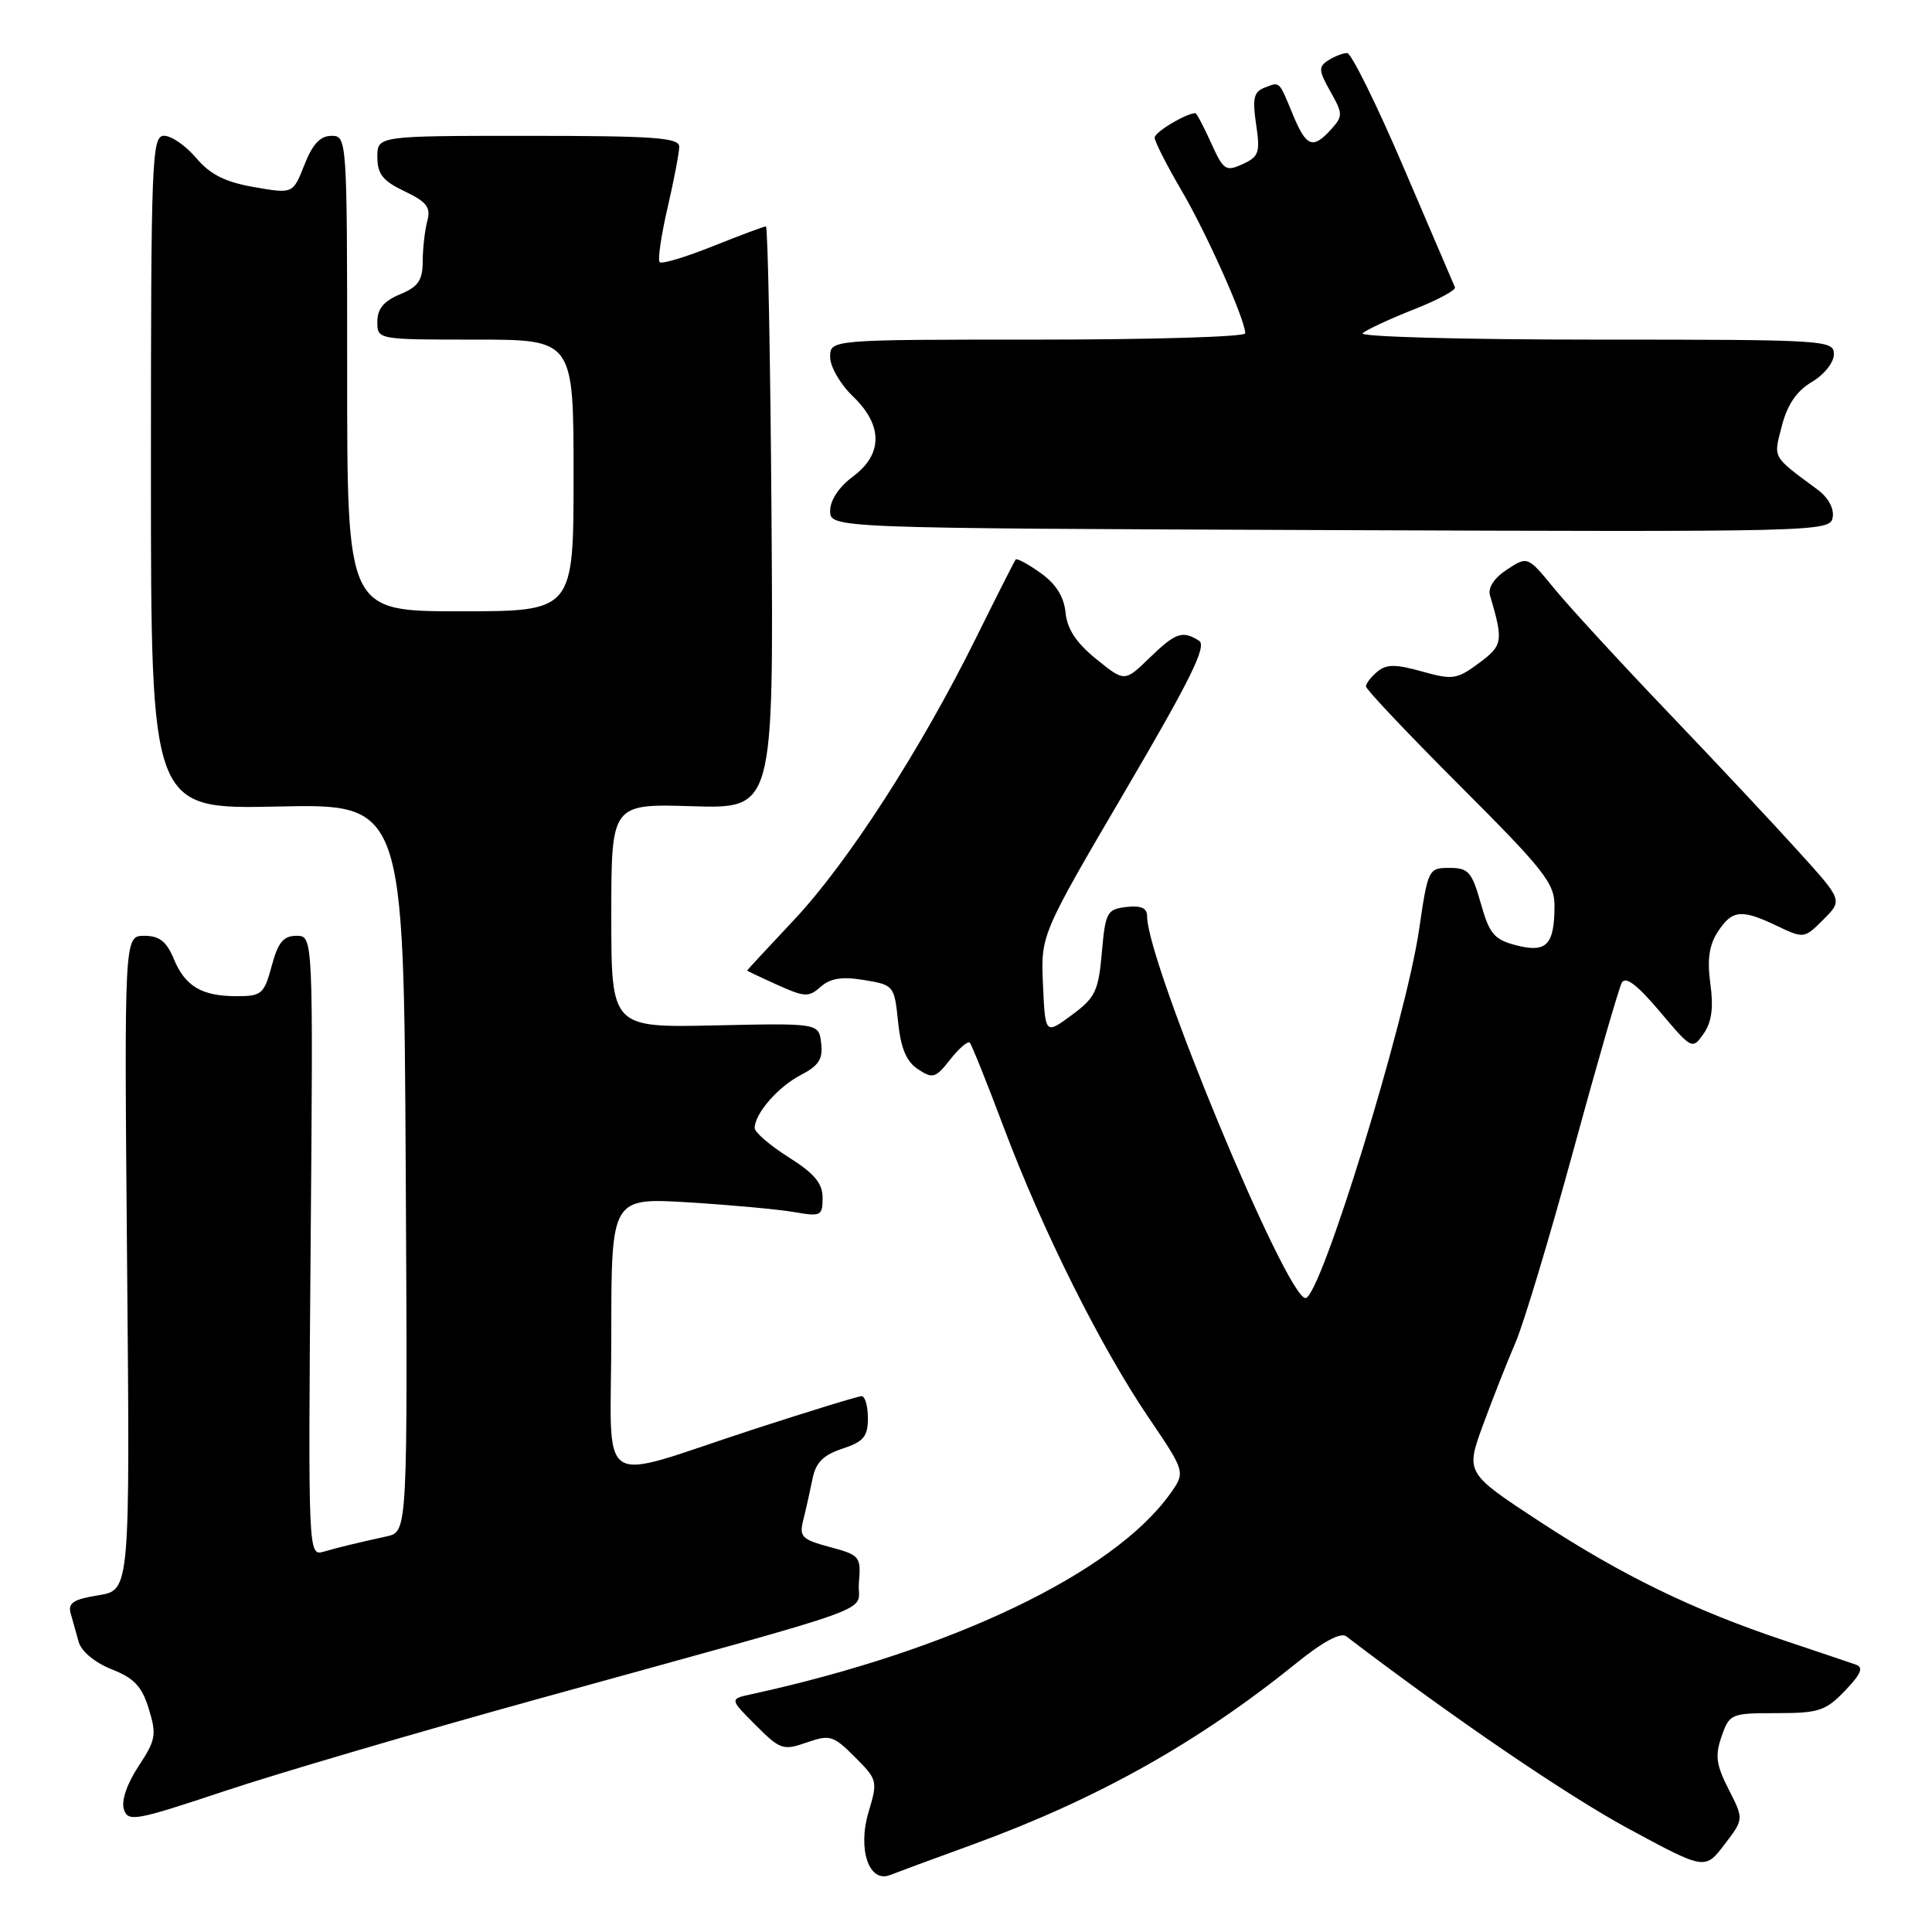 <?xml version="1.0" encoding="UTF-8" standalone="no"?>
<!DOCTYPE svg PUBLIC "-//W3C//DTD SVG 1.1//EN" "http://www.w3.org/Graphics/SVG/1.1/DTD/svg11.dtd" >
<svg xmlns="http://www.w3.org/2000/svg" xmlns:xlink="http://www.w3.org/1999/xlink" version="1.1" viewBox="0 0 256 256">
 <g >
 <path fill="currentColor"
d=" M 128.89 244.41 C 145.39 238.39 158.78 230.89 171.87 220.30 C 175.28 217.54 177.65 216.27 178.37 216.81 C 192.59 227.65 207.64 237.90 215.71 242.27 C 225.92 247.79 225.92 247.79 228.49 244.42 C 231.07 241.05 231.07 241.05 229.06 237.11 C 227.40 233.86 227.23 232.63 228.12 230.08 C 229.17 227.08 229.37 227.00 235.41 227.00 C 241.00 227.00 241.91 226.70 244.47 224.03 C 246.60 221.81 246.96 220.94 245.91 220.57 C 245.13 220.30 240.90 218.87 236.50 217.40 C 224.40 213.36 214.94 208.76 204.04 201.63 C 194.19 195.17 194.19 195.17 196.50 188.83 C 197.78 185.35 199.71 180.44 200.80 177.93 C 201.89 175.41 205.34 163.94 208.48 152.43 C 211.62 140.92 214.51 130.92 214.90 130.21 C 215.40 129.32 216.94 130.49 219.92 134.02 C 224.18 139.07 224.24 139.10 225.74 136.97 C 226.81 135.43 227.07 133.52 226.63 130.35 C 226.19 127.12 226.47 125.22 227.63 123.45 C 229.52 120.55 230.75 120.43 235.49 122.70 C 239.01 124.38 239.09 124.37 241.61 121.84 C 244.16 119.29 244.16 119.29 238.38 112.90 C 235.20 109.38 227.41 101.06 221.05 94.41 C 214.70 87.77 207.91 80.38 205.96 78.00 C 202.42 73.68 202.42 73.68 199.68 75.47 C 197.99 76.58 197.13 77.88 197.43 78.88 C 199.23 84.98 199.14 85.52 195.95 87.88 C 193.04 90.03 192.47 90.11 188.41 88.97 C 184.91 87.99 183.71 88.00 182.51 88.99 C 181.68 89.68 181.00 90.56 181.00 90.96 C 181.00 91.35 186.62 97.29 193.50 104.17 C 204.65 115.32 206.00 117.04 205.98 120.08 C 205.96 125.22 204.91 126.29 200.92 125.26 C 197.98 124.50 197.36 123.76 196.21 119.69 C 195.03 115.52 194.57 115.00 192.06 115.00 C 189.28 115.00 189.21 115.15 188.04 123.16 C 186.26 135.31 174.96 172.00 172.99 172.00 C 170.45 172.00 152.00 127.54 152.00 121.42 C 152.00 120.32 151.20 119.96 149.25 120.18 C 146.68 120.48 146.47 120.87 146.00 126.22 C 145.55 131.34 145.13 132.20 142.00 134.51 C 138.50 137.09 138.50 137.09 138.20 130.48 C 137.91 123.87 137.91 123.87 149.08 104.82 C 157.81 89.93 159.95 85.58 158.88 84.90 C 156.67 83.51 155.79 83.81 152.31 87.18 C 149.02 90.37 149.02 90.37 145.26 87.33 C 142.62 85.20 141.41 83.37 141.19 81.17 C 140.98 79.06 139.91 77.36 137.88 75.92 C 136.23 74.74 134.75 73.94 134.58 74.14 C 134.42 74.34 132.06 79.00 129.34 84.50 C 122.06 99.23 112.34 114.30 105.25 121.85 C 101.81 125.51 99.00 128.54 99.00 128.60 C 99.00 128.65 100.80 129.51 103.00 130.50 C 106.63 132.14 107.17 132.16 108.75 130.75 C 110.03 129.62 111.57 129.38 114.50 129.86 C 118.44 130.51 118.51 130.60 119.00 135.40 C 119.36 138.91 120.10 140.67 121.64 141.68 C 123.59 142.97 123.97 142.86 125.90 140.40 C 127.07 138.91 128.24 137.90 128.50 138.16 C 128.75 138.42 130.77 143.45 132.99 149.35 C 138.09 162.94 145.82 178.43 152.16 187.78 C 157.09 195.06 157.09 195.06 155.06 197.92 C 147.57 208.43 126.15 218.69 99.58 224.49 C 96.66 225.12 96.66 225.12 100.12 228.58 C 103.37 231.84 103.77 231.98 106.89 230.89 C 109.97 229.82 110.41 229.95 113.27 232.81 C 116.27 235.80 116.32 236.00 115.09 240.10 C 113.61 245.04 115.15 249.56 117.94 248.45 C 118.80 248.11 123.72 246.29 128.89 244.41 Z  M 71.50 225.06 C 118.66 212.01 113.45 213.90 113.81 209.72 C 114.10 206.25 113.95 206.06 109.96 204.99 C 106.19 203.97 105.87 203.64 106.46 201.32 C 106.81 199.92 107.35 197.49 107.67 195.92 C 108.09 193.80 109.09 192.79 111.62 191.96 C 114.43 191.03 115.00 190.36 115.00 187.92 C 115.00 186.32 114.63 185.00 114.17 185.00 C 113.71 185.00 107.30 186.97 99.92 189.37 C 78.50 196.35 81.00 198.00 81.00 176.87 C 81.00 158.70 81.00 158.70 91.25 159.32 C 96.89 159.67 103.19 160.25 105.25 160.61 C 108.77 161.22 109.00 161.11 109.00 158.72 C 109.00 156.80 107.91 155.49 104.50 153.34 C 102.03 151.78 100.00 150.04 100.00 149.47 C 100.00 147.57 103.10 144.00 106.12 142.44 C 108.49 141.21 109.06 140.33 108.81 138.23 C 108.50 135.57 108.50 135.57 94.75 135.87 C 81.00 136.17 81.00 136.17 81.00 121.34 C 81.00 106.50 81.00 106.50 91.75 106.83 C 102.50 107.16 102.50 107.16 102.23 68.58 C 102.08 47.36 101.74 30.00 101.49 30.00 C 101.23 30.00 98.07 31.18 94.47 32.62 C 90.86 34.07 87.69 35.02 87.41 34.74 C 87.13 34.46 87.60 31.23 88.45 27.56 C 89.30 23.88 90.00 20.23 90.00 19.44 C 90.00 18.24 86.73 18.00 70.00 18.00 C 50.00 18.00 50.00 18.00 50.00 20.81 C 50.00 23.06 50.73 23.98 53.61 25.35 C 56.56 26.76 57.11 27.47 56.62 29.29 C 56.29 30.50 56.02 32.91 56.01 34.63 C 56.00 37.16 55.42 38.00 53.00 39.00 C 50.86 39.89 50.00 40.92 50.00 42.62 C 50.00 45.00 50.00 45.00 63.00 45.00 C 76.00 45.00 76.00 45.00 76.00 63.00 C 76.00 81.00 76.00 81.00 61.00 81.00 C 46.00 81.00 46.00 81.00 46.00 49.50 C 46.00 18.26 45.98 18.00 43.92 18.00 C 42.43 18.00 41.41 19.10 40.33 21.85 C 38.82 25.69 38.82 25.69 33.66 24.79 C 29.83 24.12 27.86 23.13 26.00 20.94 C 24.62 19.31 22.71 17.99 21.75 17.99 C 20.11 18.00 20.00 20.79 20.00 62.62 C 20.00 107.23 20.00 107.23 36.75 106.87 C 53.50 106.50 53.50 106.50 53.76 154.73 C 54.02 202.96 54.02 202.96 51.26 203.57 C 46.59 204.61 45.08 204.98 42.91 205.60 C 40.83 206.19 40.83 206.19 41.16 165.09 C 41.50 124.00 41.50 124.00 39.29 124.00 C 37.55 124.00 36.84 124.86 36.00 128.00 C 35.00 131.71 34.66 132.00 31.40 132.00 C 26.72 132.00 24.54 130.71 23.02 127.04 C 22.06 124.74 21.12 124.00 19.11 124.00 C 16.46 124.00 16.46 124.00 16.84 167.35 C 17.23 210.71 17.23 210.71 13.05 211.38 C 9.74 211.91 8.98 212.40 9.36 213.77 C 9.62 214.72 10.11 216.45 10.44 217.61 C 10.79 218.83 12.62 220.33 14.80 221.19 C 17.77 222.36 18.81 223.46 19.72 226.44 C 20.77 229.87 20.64 230.58 18.35 234.04 C 16.83 236.35 16.06 238.60 16.41 239.72 C 16.96 241.45 17.86 241.29 29.75 237.33 C 36.76 234.99 55.55 229.47 71.50 225.06 Z  M 240.84 64.88 C 234.73 60.35 234.98 60.79 236.11 56.42 C 236.83 53.61 238.07 51.80 240.08 50.61 C 241.71 49.65 243.00 48.03 243.00 46.94 C 243.00 45.06 242.03 45.00 211.30 45.00 C 193.87 45.00 180.03 44.62 180.55 44.16 C 181.07 43.69 184.11 42.28 187.29 41.02 C 190.47 39.77 192.95 38.44 192.79 38.07 C 192.63 37.70 189.57 30.57 186.00 22.22 C 182.43 13.87 179.05 7.03 178.50 7.03 C 177.95 7.03 176.82 7.47 176.00 8.00 C 174.68 8.84 174.72 9.35 176.28 12.12 C 177.95 15.08 177.96 15.39 176.38 17.14 C 173.96 19.81 173.10 19.48 171.34 15.25 C 169.42 10.62 169.64 10.82 167.55 11.62 C 166.14 12.16 165.93 13.05 166.44 16.47 C 167.00 20.21 166.82 20.76 164.65 21.75 C 162.42 22.77 162.10 22.55 160.47 18.92 C 159.49 16.77 158.56 15.00 158.40 15.00 C 157.17 15.00 153.00 17.50 153.00 18.24 C 153.00 18.75 154.60 21.89 156.54 25.21 C 159.90 30.93 165.00 42.37 165.00 44.17 C 165.00 44.63 152.62 45.00 137.50 45.00 C 110.00 45.00 110.00 45.00 110.00 47.31 C 110.00 48.59 111.35 50.92 113.00 52.50 C 117.01 56.34 117.01 60.19 113.00 63.16 C 111.18 64.51 110.00 66.28 110.00 67.68 C 110.00 69.99 110.00 69.99 176.25 70.24 C 241.17 70.49 242.51 70.46 242.84 68.56 C 243.05 67.39 242.25 65.92 240.84 64.88 Z "/>
</g>
</svg>